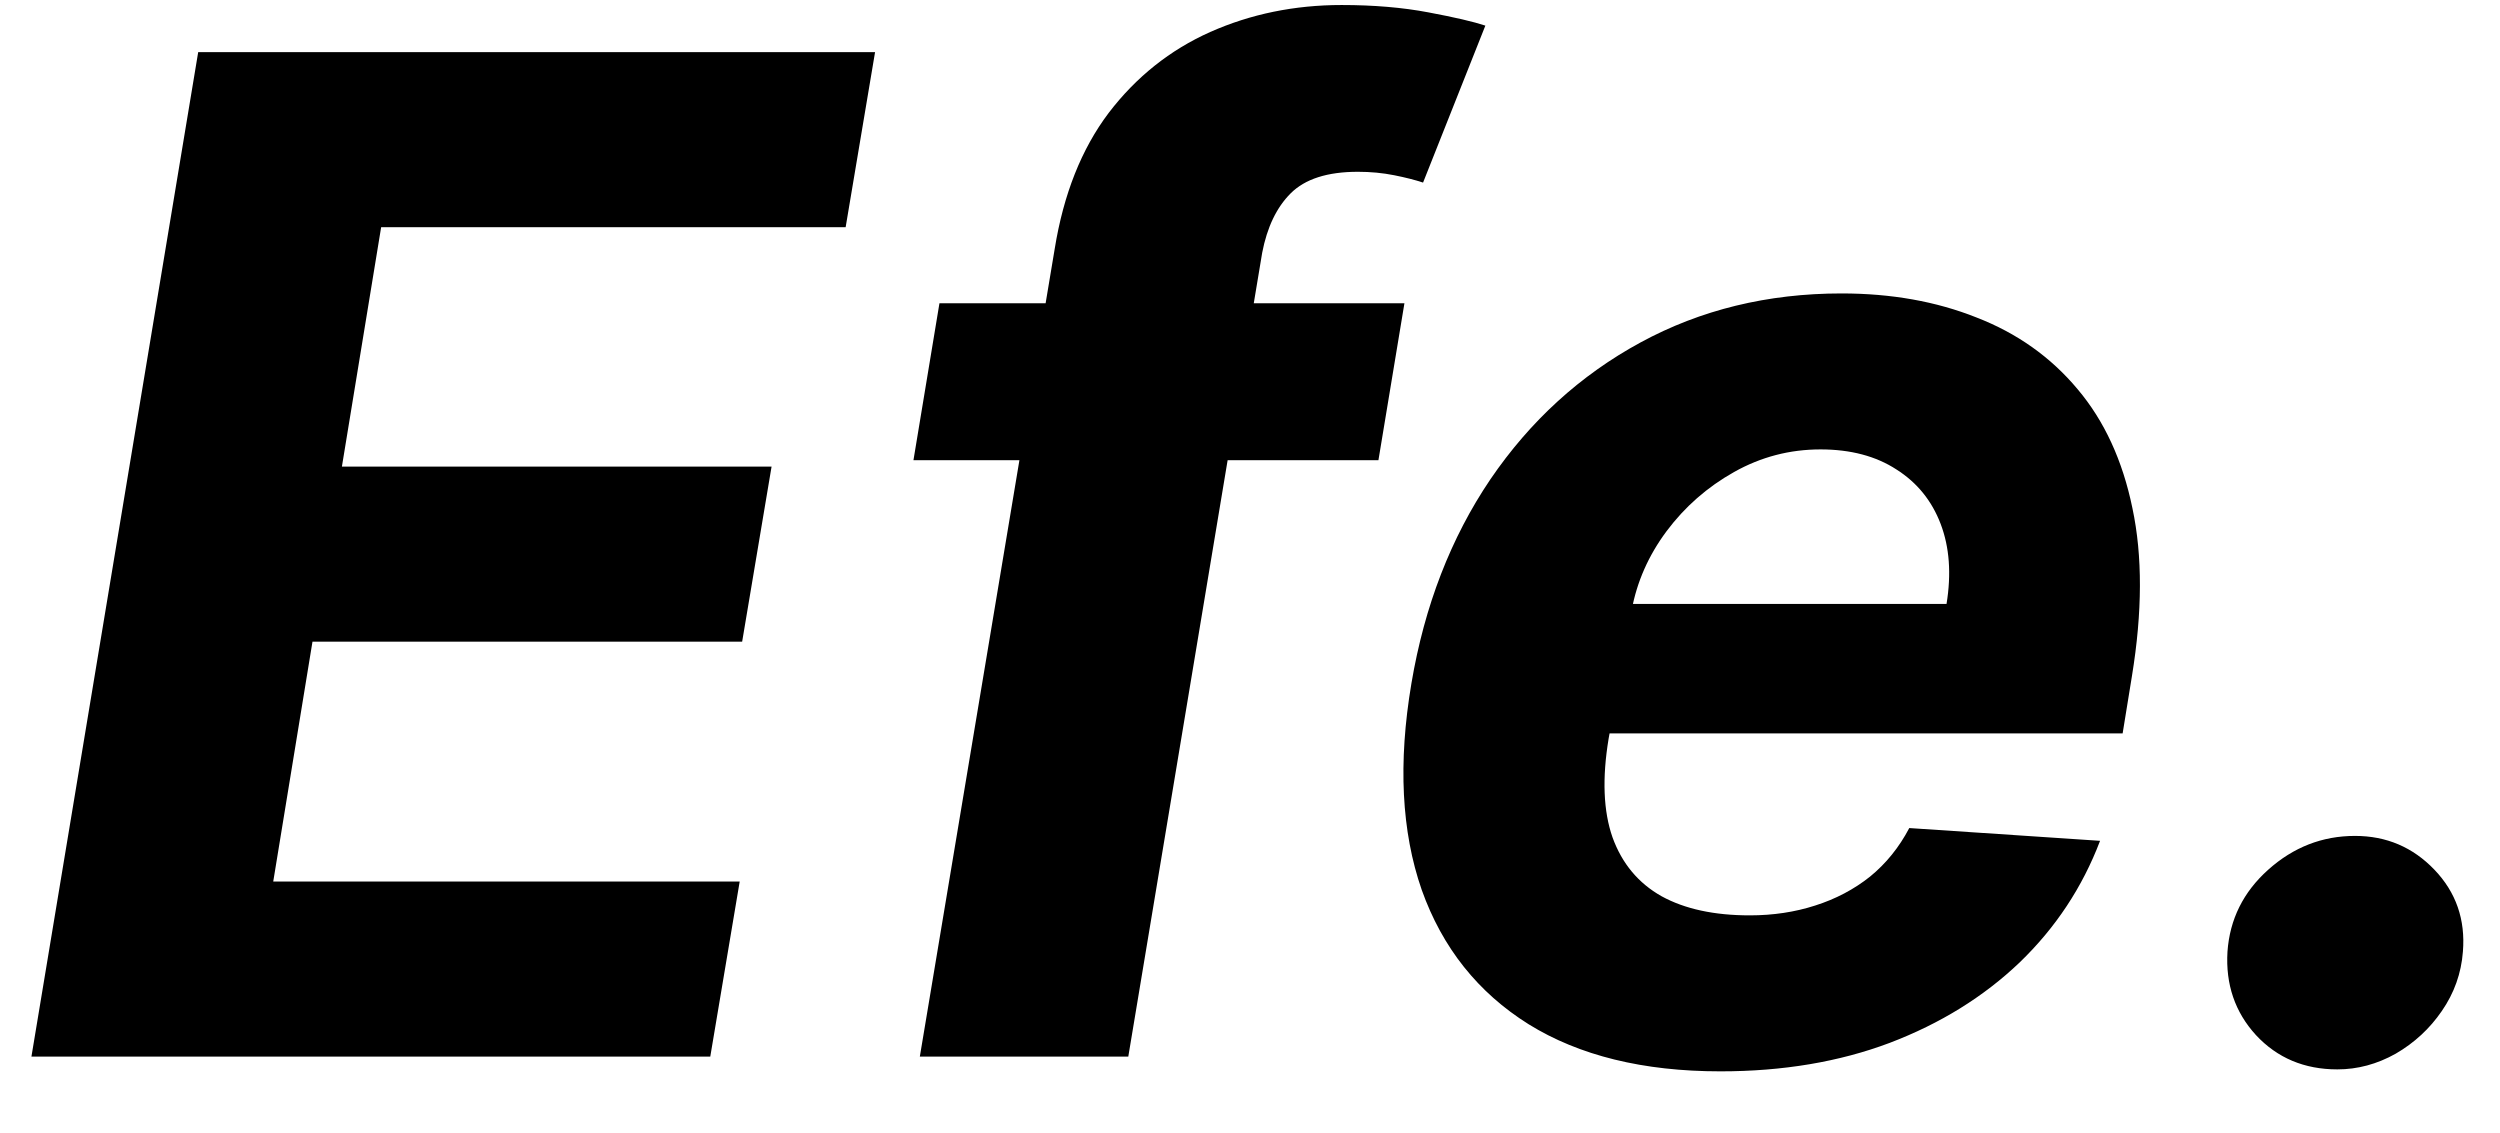 <svg xmlns="http://www.w3.org/2000/svg" version="1.1" xmlns:xlink="http://www.w3.org/1999/xlink" xmlns:svgjs="http://svgjs.dev/svgjs" width="362" height="164"><svg width="362" height="164" viewBox="0 0 362 164" fill="none" xmlns="http://www.w3.org/2000/svg">
<g filter="url(#filter0_d_2_30)">
<path d="M4.551 153L28.699 7.545H126.71L122.449 32.901H55.19L49.508 67.56H111.724L107.463 92.915H45.247L39.565 127.645H107.108L102.847 153H4.551ZM203.362 43.909L199.597 66.636H132.268L136.032 43.909H203.362ZM133.191 153L152.722 36.026C154.001 28.118 156.605 21.561 160.535 16.352C164.512 11.144 169.413 7.238 175.237 4.634C181.108 2.029 187.452 0.727 194.271 0.727C198.911 0.727 203.101 1.082 206.842 1.793C210.629 2.503 213.376 3.142 215.08 3.71L206.06 26.438C204.924 26.059 203.527 25.704 201.87 25.372C200.213 25.041 198.461 24.875 196.614 24.875C192.211 24.875 188.968 25.917 186.884 28C184.848 30.036 183.475 32.901 182.765 36.594L163.376 153H133.191ZM249.118 155.131C237.944 155.131 228.687 152.858 221.348 148.312C214.009 143.72 208.848 137.233 205.865 128.852C202.929 120.424 202.432 110.457 204.374 98.952C206.268 87.73 210.079 77.882 215.808 69.406C221.585 60.931 228.829 54.326 237.541 49.591C246.253 44.856 255.96 42.489 266.661 42.489C273.857 42.489 280.368 43.649 286.192 45.969C292.063 48.242 296.94 51.698 300.822 56.338C304.705 60.931 307.357 66.684 308.777 73.597C310.245 80.51 310.221 88.606 308.706 97.886L307.357 106.196H215.311L218.223 87.446H281.859C282.57 83.09 282.286 79.231 281.007 75.869C279.729 72.508 277.598 69.88 274.615 67.986C271.632 66.044 267.963 65.074 263.607 65.074C259.156 65.074 254.989 66.163 251.107 68.341C247.224 70.519 243.957 73.383 241.305 76.935C238.701 80.438 237.02 84.25 236.263 88.369L232.925 106.977C231.978 112.706 232.167 117.465 233.493 121.253C234.866 125.041 237.233 127.882 240.595 129.776C243.957 131.622 248.218 132.545 253.379 132.545C256.741 132.545 259.89 132.072 262.825 131.125C265.808 130.178 268.46 128.781 270.78 126.935C273.1 125.041 274.994 122.697 276.462 119.903L304.089 121.75C301.533 128.473 297.65 134.345 292.442 139.364C287.233 144.335 280.96 148.218 273.621 151.011C266.329 153.758 258.161 155.131 249.118 155.131ZM338.447 154.847C333.665 154.847 329.735 153.189 326.657 149.875C323.627 146.561 322.254 142.536 322.538 137.801C322.869 133.114 324.834 129.16 328.433 125.94C332.078 122.673 336.269 121.04 341.004 121.04C345.549 121.04 349.384 122.673 352.509 125.94C355.634 129.207 357.007 133.161 356.629 137.801C356.392 140.926 355.374 143.791 353.575 146.395C351.823 148.952 349.597 151.011 346.898 152.574C344.2 154.089 341.382 154.847 338.447 154.847Z" fill="black"></path>
</g>
<defs>
<filter id="SvgjsFilter1042" x="0.551" y="0.727" width="360.646" height="162.403" filterUnits="userSpaceOnUse" color-interpolation-filters="sRGB">
<feFlood flood-opacity="0" result="BackgroundImageFix"></feFlood>
<feColorMatrix in="SourceAlpha" type="matrix" values="0 0 0 0 0 0 0 0 0 0 0 0 0 0 0 0 0 0 127 0" result="hardAlpha"></feColorMatrix>
<feOffset dy="4"></feOffset>
<feGaussianBlur stdDeviation="2"></feGaussianBlur>
<feComposite in2="hardAlpha" operator="out"></feComposite>
<feColorMatrix type="matrix" values="0 0 0 0 0 0 0 0 0 0 0 0 0 0 0 0 0 0 0.25 0"></feColorMatrix>
<feBlend mode="normal" in2="BackgroundImageFix" result="effect1_dropShadow_2_30"></feBlend>
<feBlend mode="normal" in="SourceGraphic" in2="effect1_dropShadow_2_30" result="shape"></feBlend>
</filter>
</defs>
</svg><style>@media (prefers-color-scheme: light) { :root { filter: none; } }
@media (prefers-color-scheme: dark) { :root { filter: none; } }
</style></svg>